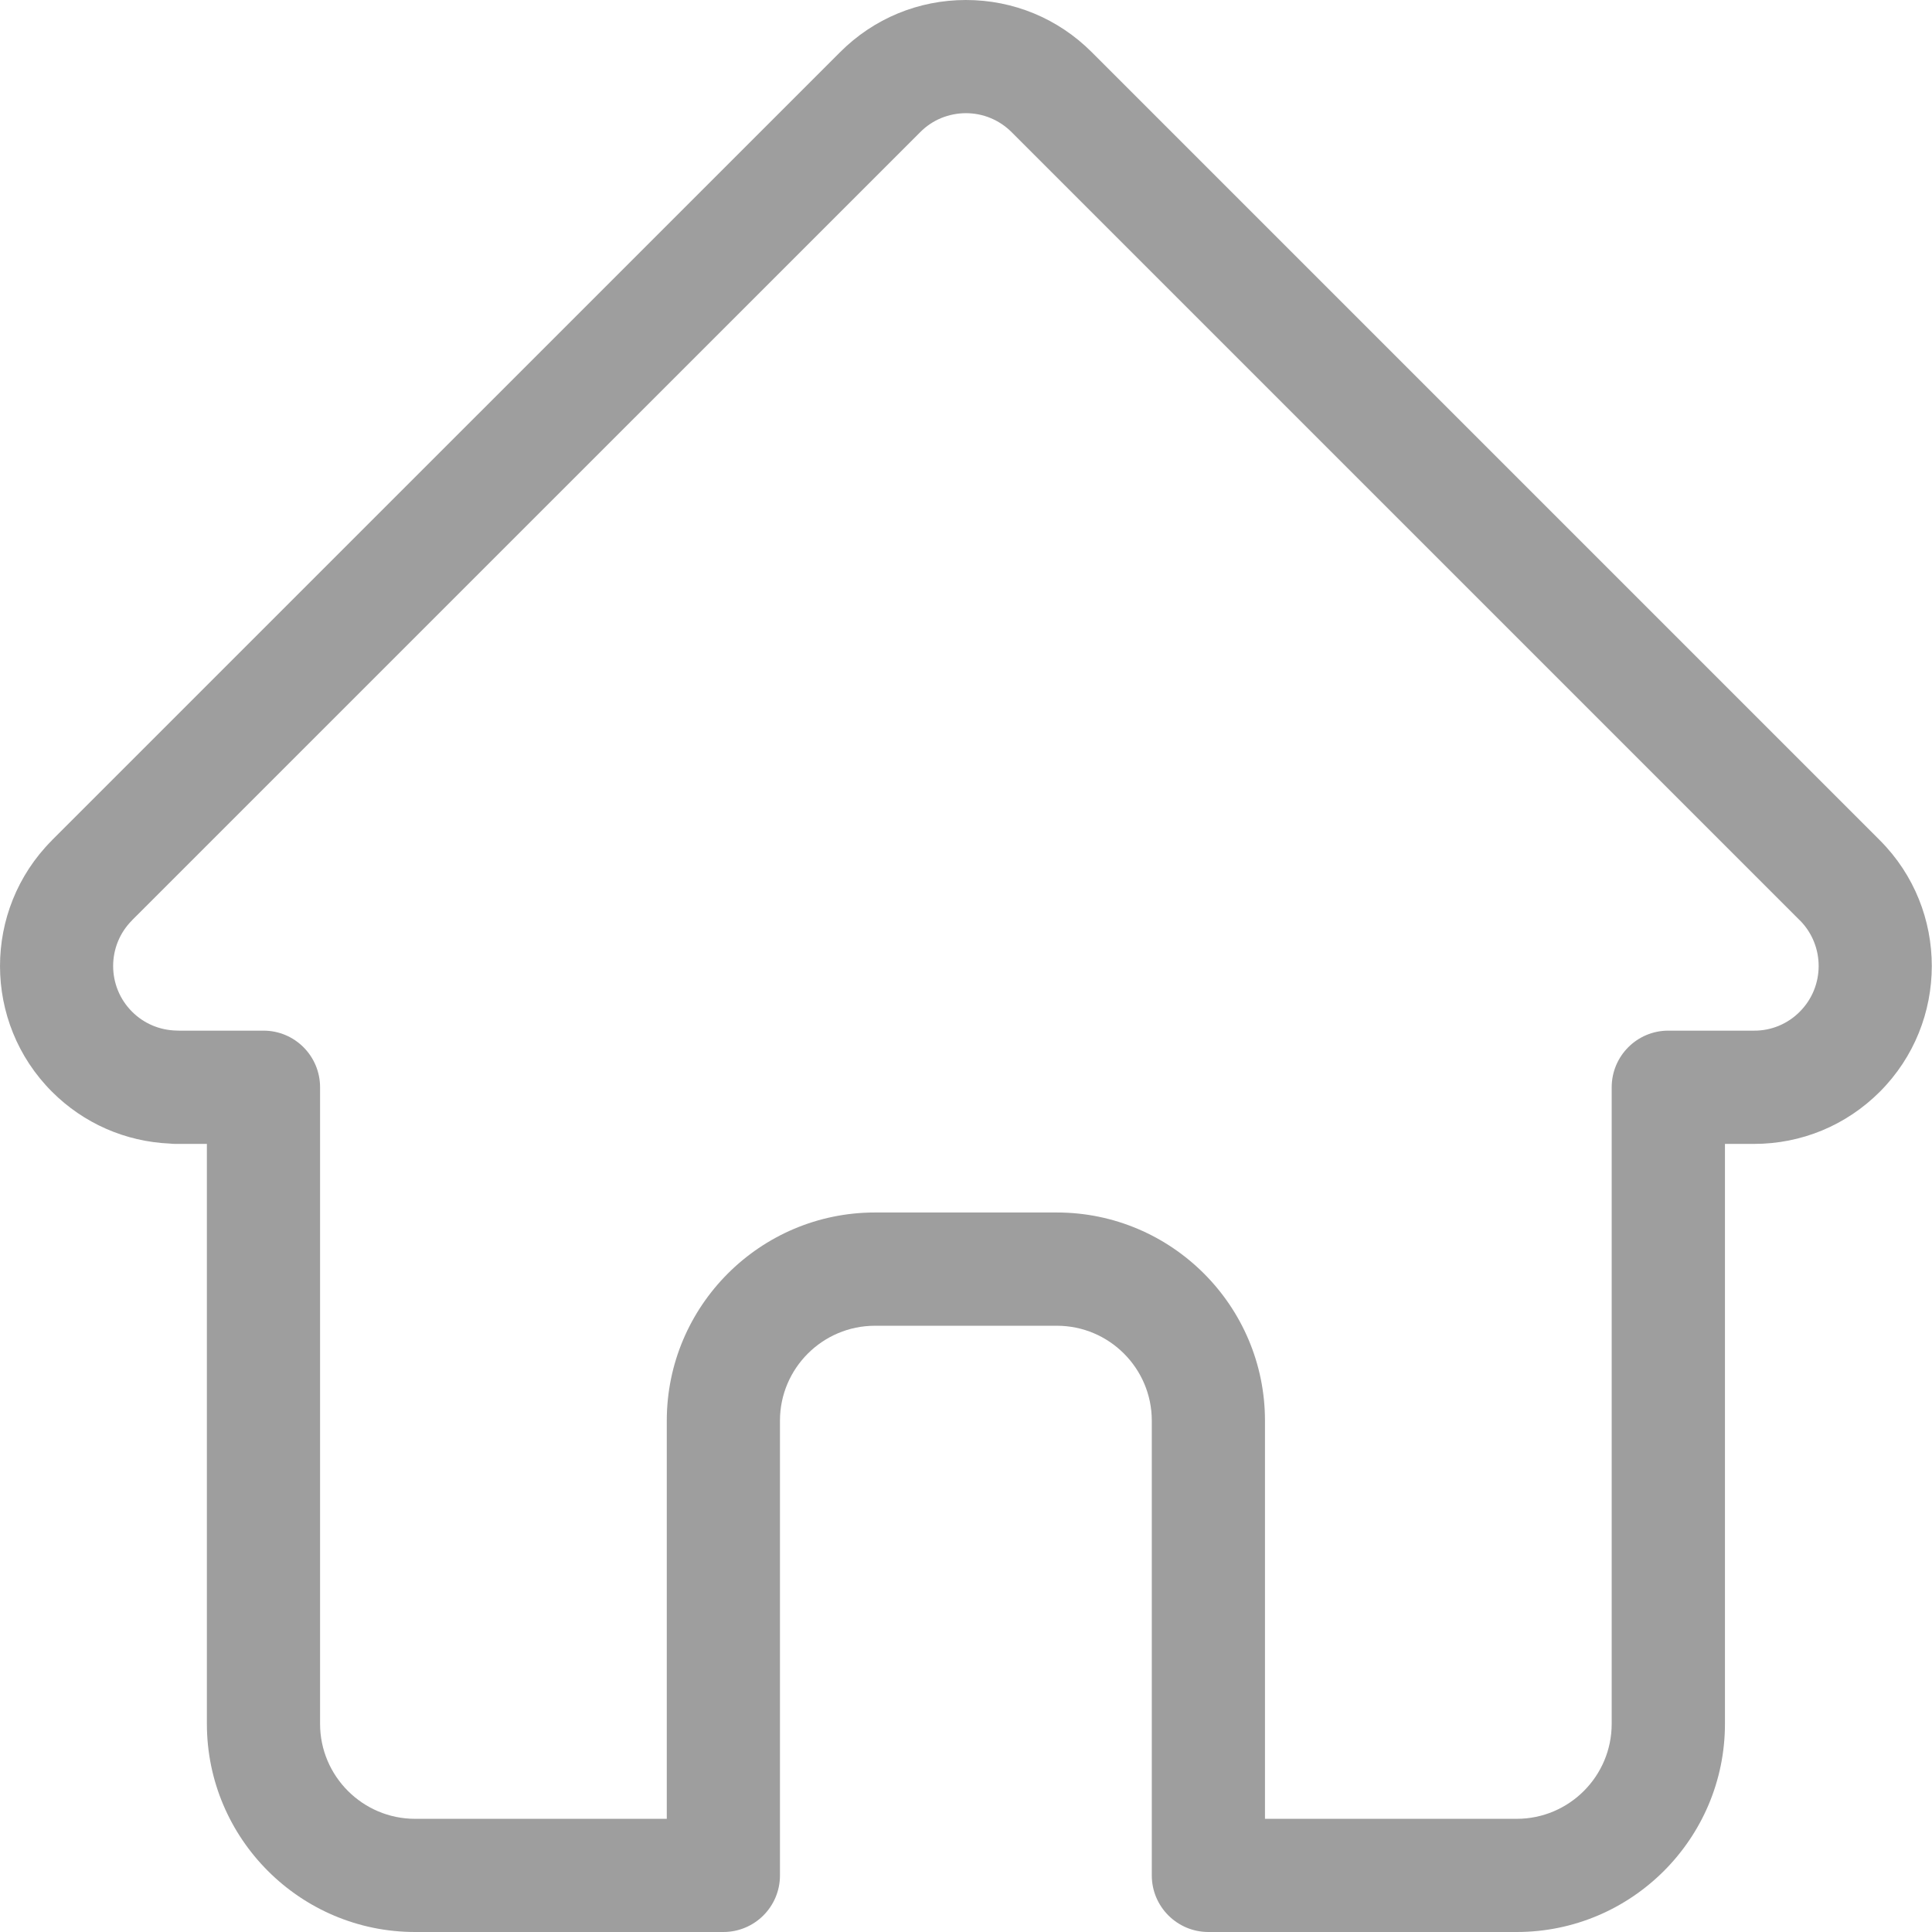 <svg width="24" height="24" viewBox="0 0 24 24" fill="none" xmlns="http://www.w3.org/2000/svg">
<path d="M23.353 10.439C23.352 10.438 23.352 10.438 23.351 10.437L13.561 0.647C13.144 0.23 12.589 0 11.999 0C11.409 0 10.854 0.23 10.437 0.647L0.651 10.432C0.648 10.435 0.645 10.439 0.642 10.442C-0.215 11.304 -0.214 12.702 0.646 13.562C1.039 13.955 1.557 14.182 2.112 14.206C2.134 14.209 2.157 14.21 2.18 14.21H2.57V21.414C2.57 22.84 3.73 24 5.156 24H8.986C9.375 24 9.689 23.685 9.689 23.297V17.648C9.689 16.998 10.219 16.469 10.869 16.469H13.129C13.779 16.469 14.308 16.998 14.308 17.648V23.297C14.308 23.685 14.623 24 15.011 24H18.842C20.268 24 21.428 22.84 21.428 21.414V14.21H21.789C22.379 14.21 22.934 13.98 23.352 13.562C24.212 12.701 24.213 11.3 23.353 10.439L23.353 10.439ZM22.357 12.568C22.283 12.643 22.195 12.702 22.097 12.743C22 12.783 21.895 12.804 21.789 12.803H20.724C20.336 12.803 20.021 13.118 20.021 13.507V21.414C20.021 22.065 19.492 22.594 18.841 22.594H15.714V17.648C15.714 16.223 14.555 15.062 13.128 15.062H10.869C9.443 15.062 8.283 16.223 8.283 17.648V22.594H5.156C4.506 22.594 3.976 22.064 3.976 21.414V13.507C3.976 13.118 3.662 12.803 3.273 12.803H2.227C2.216 12.803 2.205 12.802 2.194 12.802C1.984 12.798 1.788 12.715 1.641 12.568C1.327 12.255 1.327 11.745 1.641 11.432C1.641 11.432 1.641 11.432 1.641 11.431L1.641 11.431L11.431 1.642C11.505 1.567 11.594 1.507 11.691 1.467C11.789 1.427 11.893 1.406 11.999 1.406C12.213 1.406 12.415 1.49 12.567 1.642L22.354 11.429L22.359 11.433C22.67 11.747 22.67 12.255 22.357 12.568Z" fill="#9E9E9E"/>
</svg>
